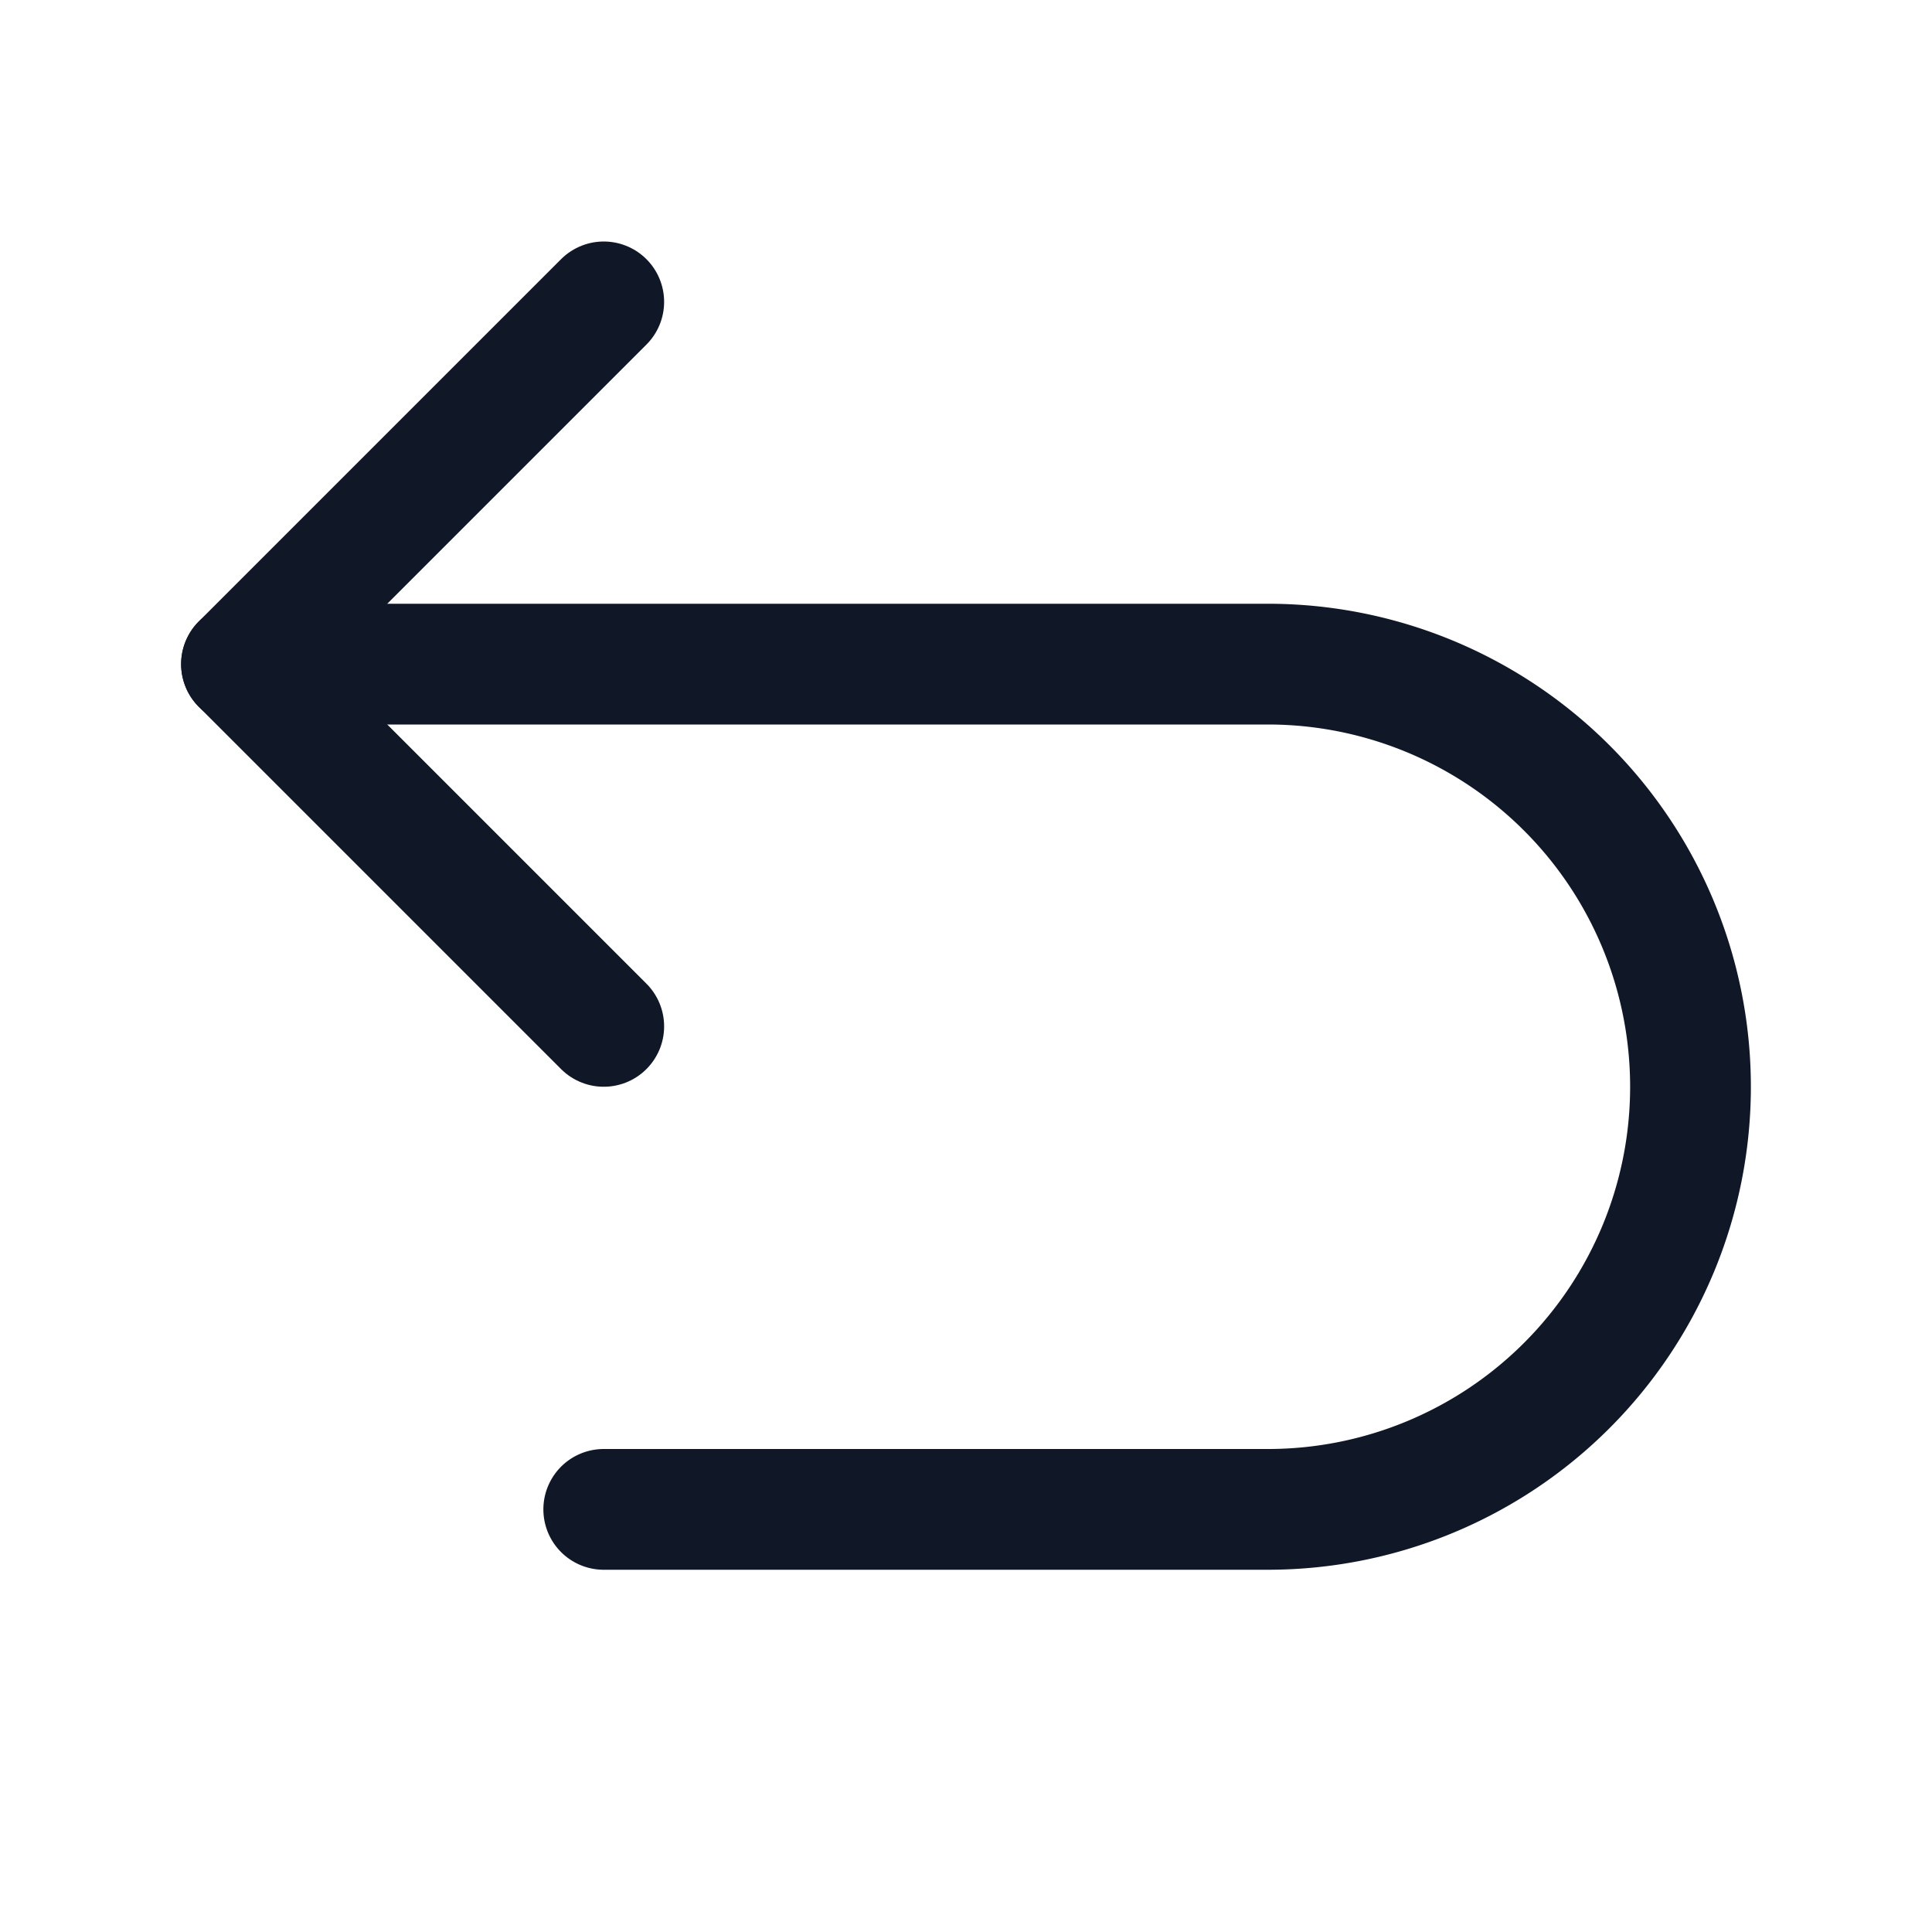 <svg xmlns="http://www.w3.org/2000/svg" width="32" height="32" fill="none" viewBox="0 0 32 32">
  <path stroke="#101828" stroke-linecap="round" stroke-linejoin="round" stroke-width="2" d="m10 17-6-6 6-6"/>
  <path stroke="#101828" stroke-linecap="round" stroke-linejoin="round" stroke-width="2" d="M10 25h11a7 7 0 0 0 7-7v0a7 7 0 0 0-7-7H4"/>
  </svg>
